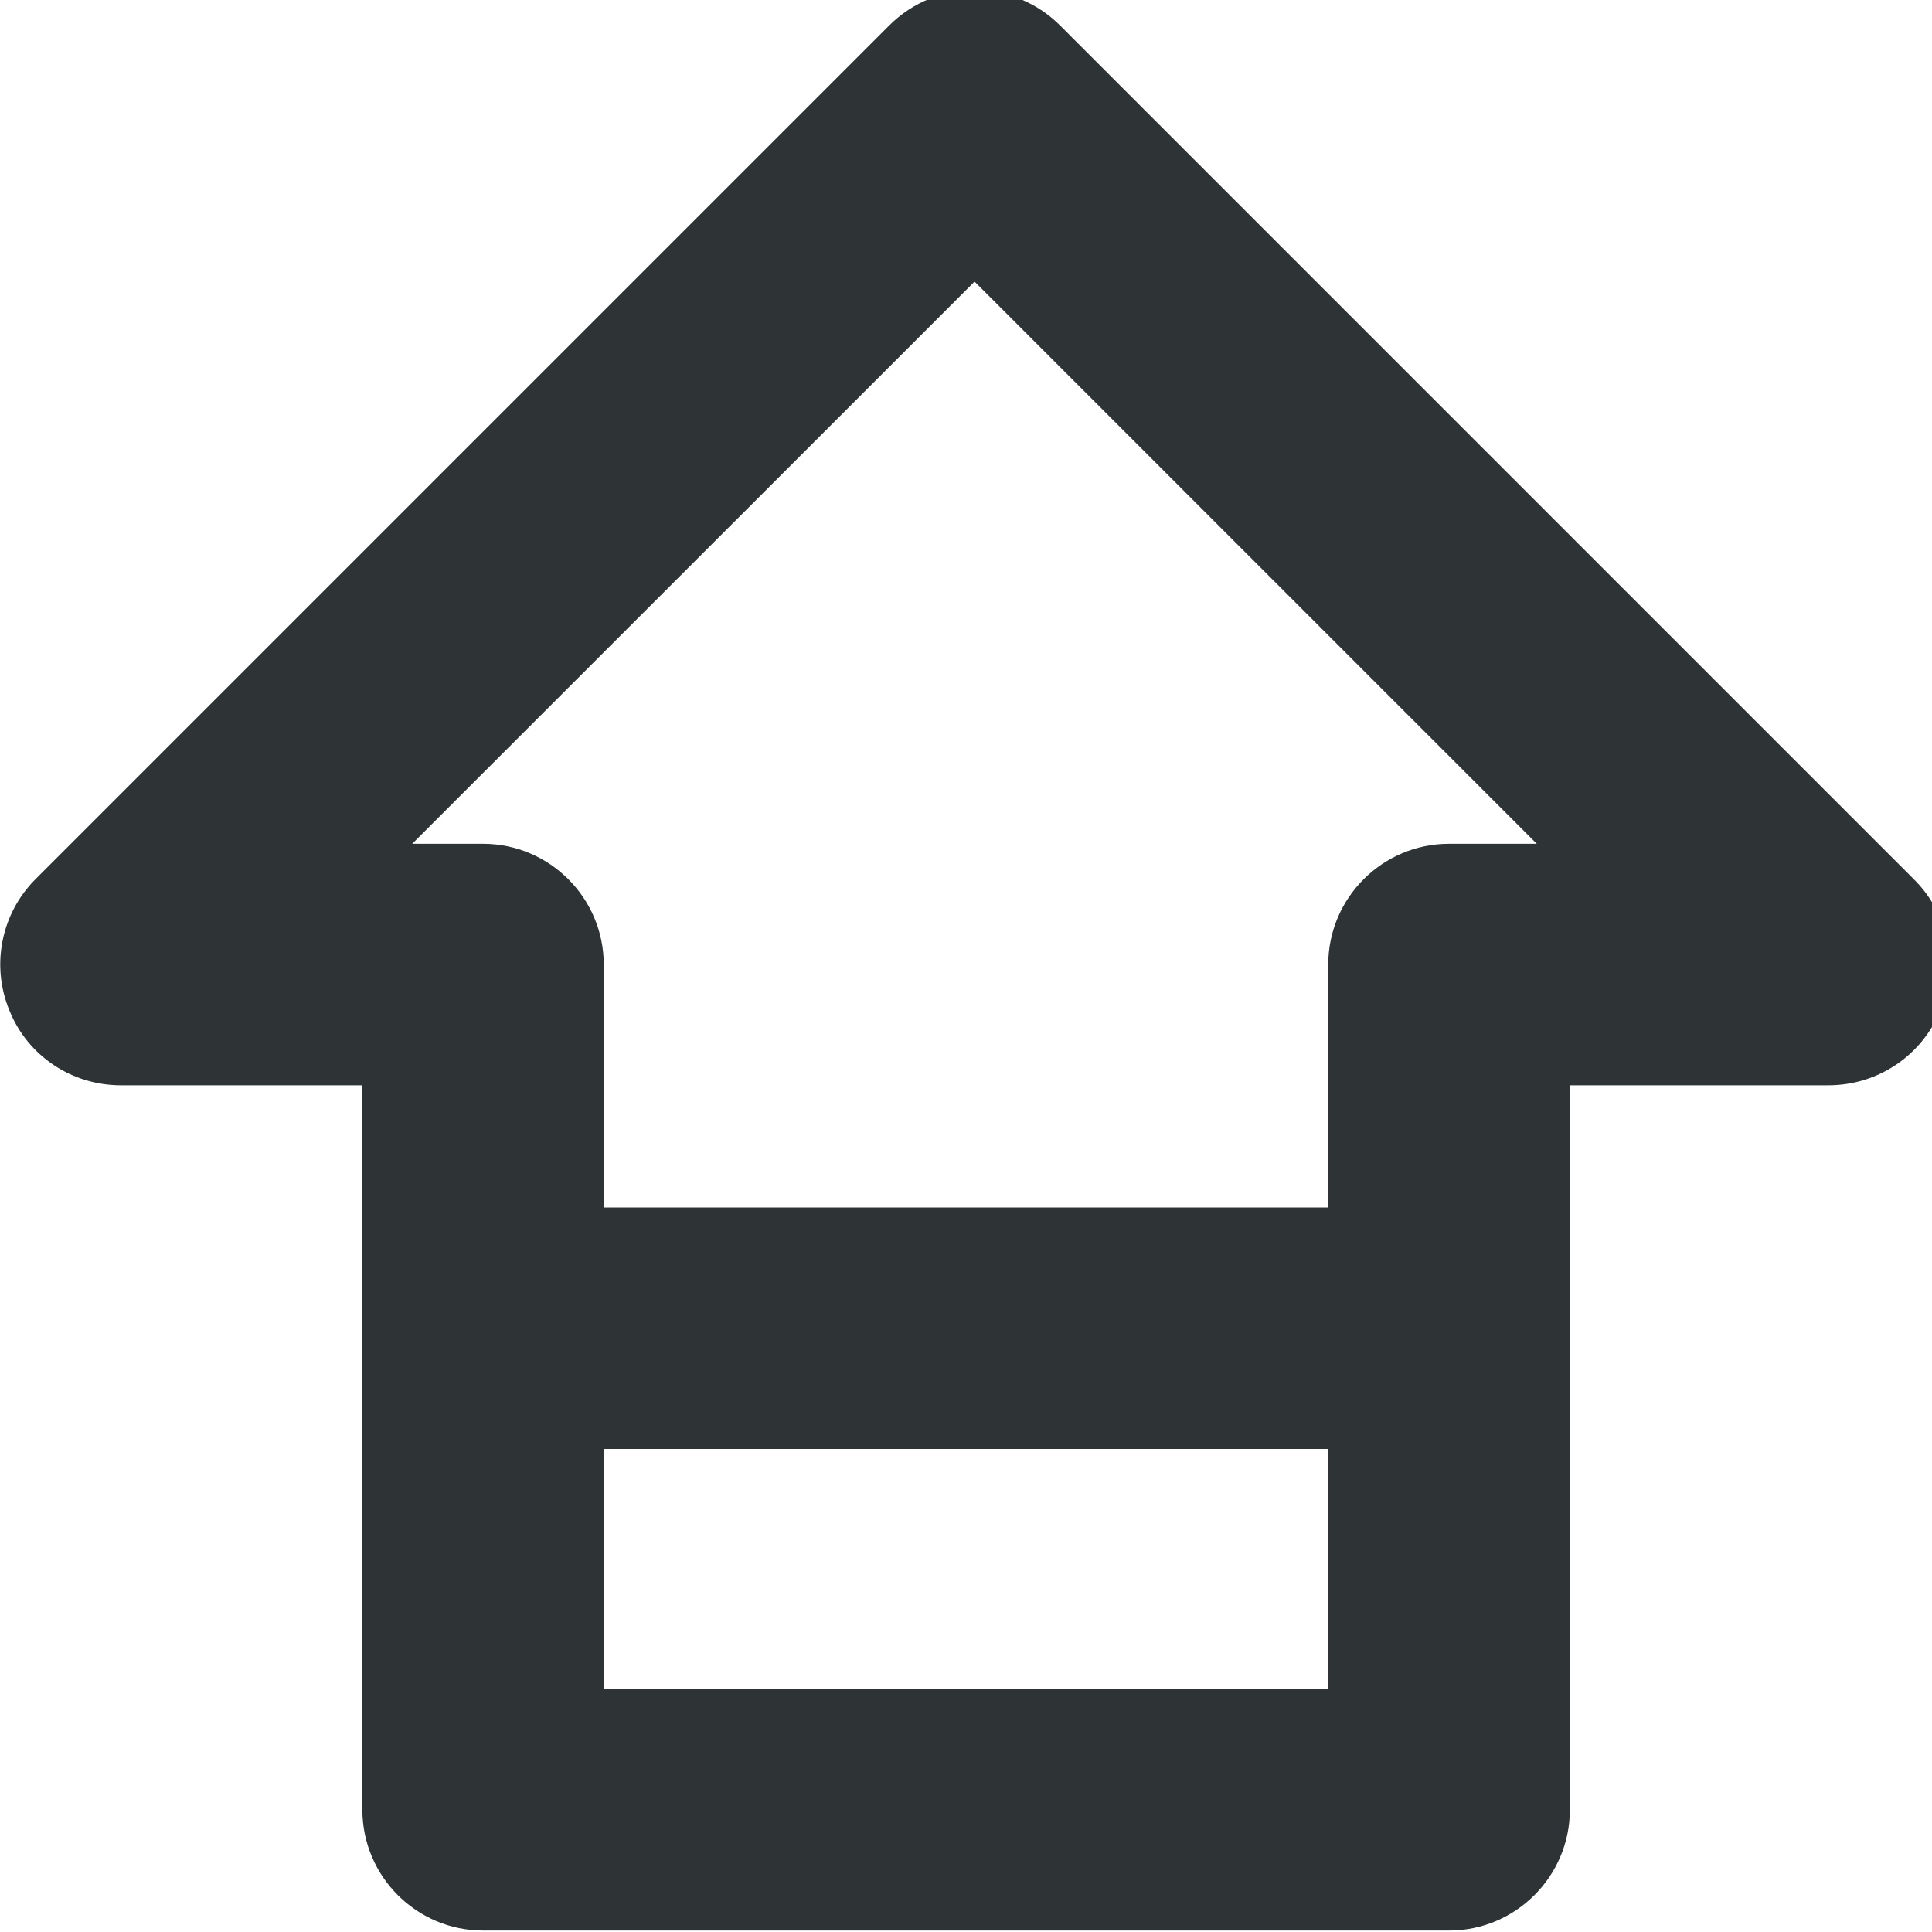 <?xml version="1.0" encoding="UTF-8"?>
<svg height="16px" viewBox="0 0 16 16" width="16px" xmlns="http://www.w3.org/2000/svg">
    <path d="m 8.098 -0.082 c -0.273 -0.008 -0.539 0.098 -0.734 0.293 l -7.07 7.07 c -0.285 0.285 -0.371 0.715 -0.215 1.09 c 0.152 0.375 0.516 0.617 0.922 0.617 h 2 v 6 c 0 0.551 0.449 1 1 1 h 8 c 0.551 0 1 -0.449 1 -1 v -6 h 2.141 c 0.406 0 0.77 -0.242 0.926 -0.617 s 0.07 -0.805 -0.219 -1.09 l -7.07 -7.07 c -0.18 -0.18 -0.422 -0.285 -0.68 -0.293 z m -0.027 2.414 l 4.656 4.656 h -0.727 c -0.551 0 -1 0.449 -1 1 v 2.012 h -6 v -2.012 c 0 -0.551 -0.449 -1 -1 -1 h -0.586 z m -3.07 9.668 h 6 v 1.988 h -6 z m 0 0" fill="#2e3436"/>
</svg>
